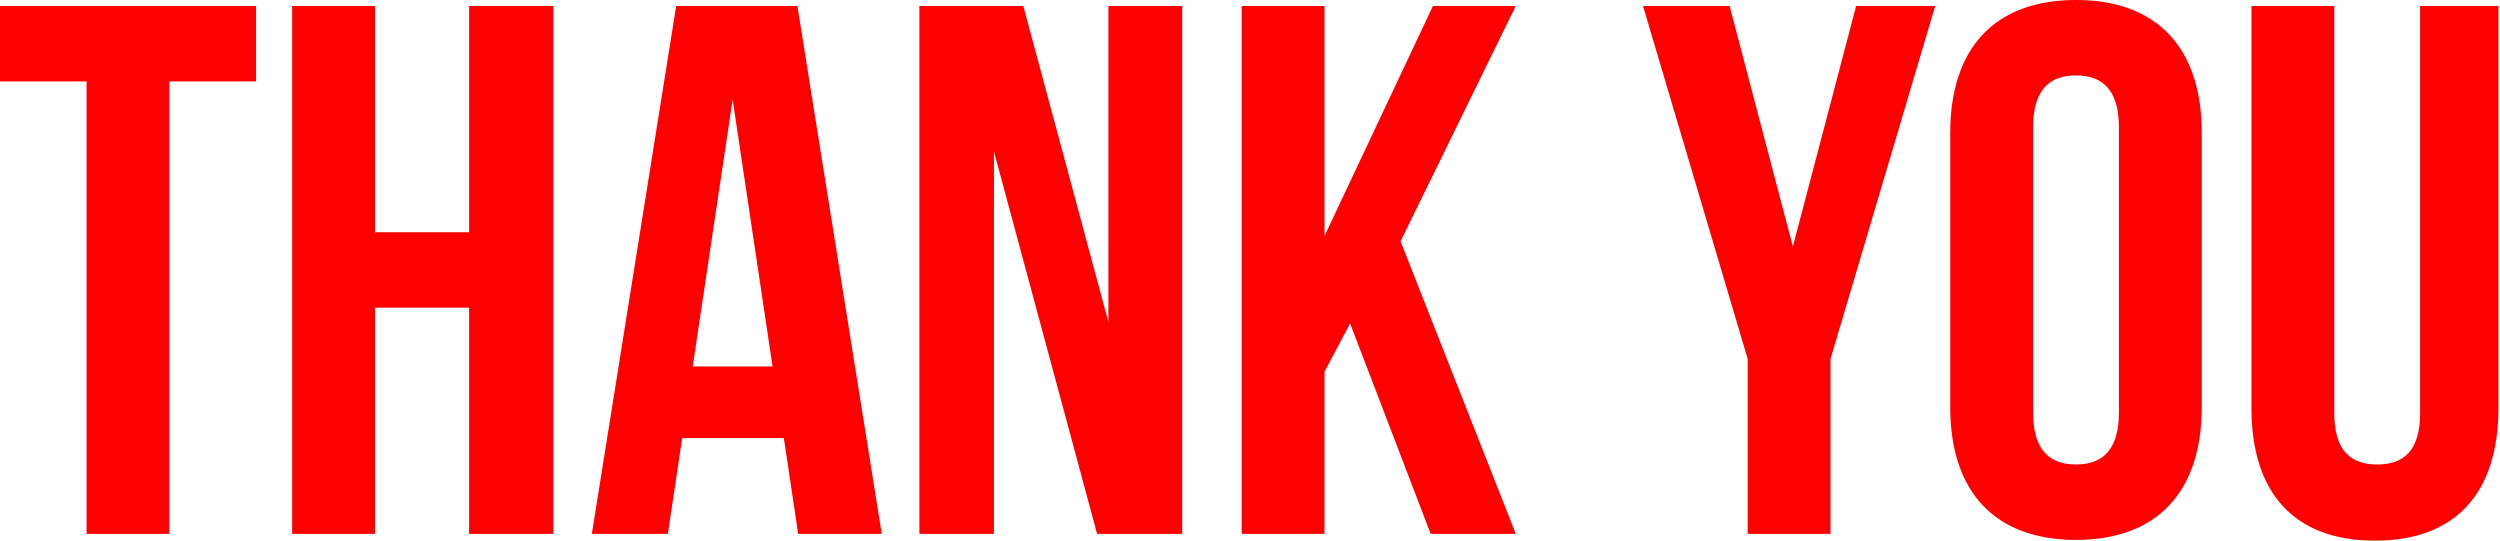 <svg xmlns="http://www.w3.org/2000/svg" xmlns:xlink="http://www.w3.org/1999/xlink" preserveAspectRatio="xMidYMid" width="1600" height="346" viewBox="0 0 1600 346">
  <defs>
    <style>
      .cls-1 {
        fill: red;
        fill-rule: evenodd;
      }
    </style>
  </defs>
  <path d="M1519.964,346.013 C1467.915,346.013 1440.927,315.127 1440.927,261.076 L1440.927,3.853 L1493.940,3.853 L1493.940,264.454 C1493.940,288.584 1504.542,297.271 1521.410,297.271 C1538.278,297.271 1548.880,288.584 1548.880,264.454 L1548.880,3.853 L1599.001,3.853 L1599.001,261.076 C1599.001,315.127 1572.013,346.013 1519.964,346.013 ZM1328.641,345.530 C1276.592,345.530 1248.158,314.644 1248.158,260.593 L1248.158,84.929 C1248.158,30.878 1276.592,-0.008 1328.641,-0.008 C1380.690,-0.008 1409.124,30.878 1409.124,84.929 L1409.124,260.593 C1409.124,314.644 1380.690,345.530 1328.641,345.530 ZM1356.111,81.550 C1356.111,57.421 1345.508,48.251 1328.641,48.251 C1311.773,48.251 1301.171,57.421 1301.171,81.550 L1301.171,263.972 C1301.171,288.101 1311.773,297.271 1328.641,297.271 C1345.508,297.271 1356.111,288.101 1356.111,263.972 L1356.111,81.550 ZM1171.534,341.670 L1118.521,341.670 L1118.521,229.707 L1051.532,3.853 L1106.955,3.853 L1147.437,157.801 L1187.920,3.853 L1238.523,3.853 L1171.534,229.707 L1171.534,341.670 ZM915.638,341.670 L864.071,207.025 L847.685,237.911 L847.685,341.670 L794.672,341.670 L794.672,3.853 L847.685,3.853 L847.685,151.044 L917.083,3.853 L970.096,3.853 L896.360,154.422 L970.096,341.670 L915.638,341.670 ZM636.125,96.994 L636.125,341.670 L588.413,341.670 L588.413,3.853 L654.920,3.853 L709.379,206.060 L709.379,3.853 L756.608,3.853 L756.608,341.670 L702.150,341.670 L636.125,96.994 ZM501.669,280.380 L436.607,280.380 L427.451,341.670 L378.775,341.670 L432.752,3.853 L510.343,3.853 L564.320,341.670 L510.825,341.670 L501.669,280.380 ZM468.897,63.694 L443.355,234.533 L494.440,234.533 L468.897,63.694 ZM300.229,196.891 L239.987,196.891 L239.987,341.670 L186.975,341.670 L186.975,3.853 L239.987,3.853 L239.987,148.631 L300.229,148.631 L300.229,3.853 L354.206,3.853 L354.206,341.670 L300.229,341.670 L300.229,196.891 ZM108.427,341.670 L55.415,341.670 L55.415,52.112 L-0.008,52.112 L-0.008,3.853 L163.850,3.853 L163.850,52.112 L108.427,52.112 L108.427,341.670 Z" class="cls-1"/>
</svg>
